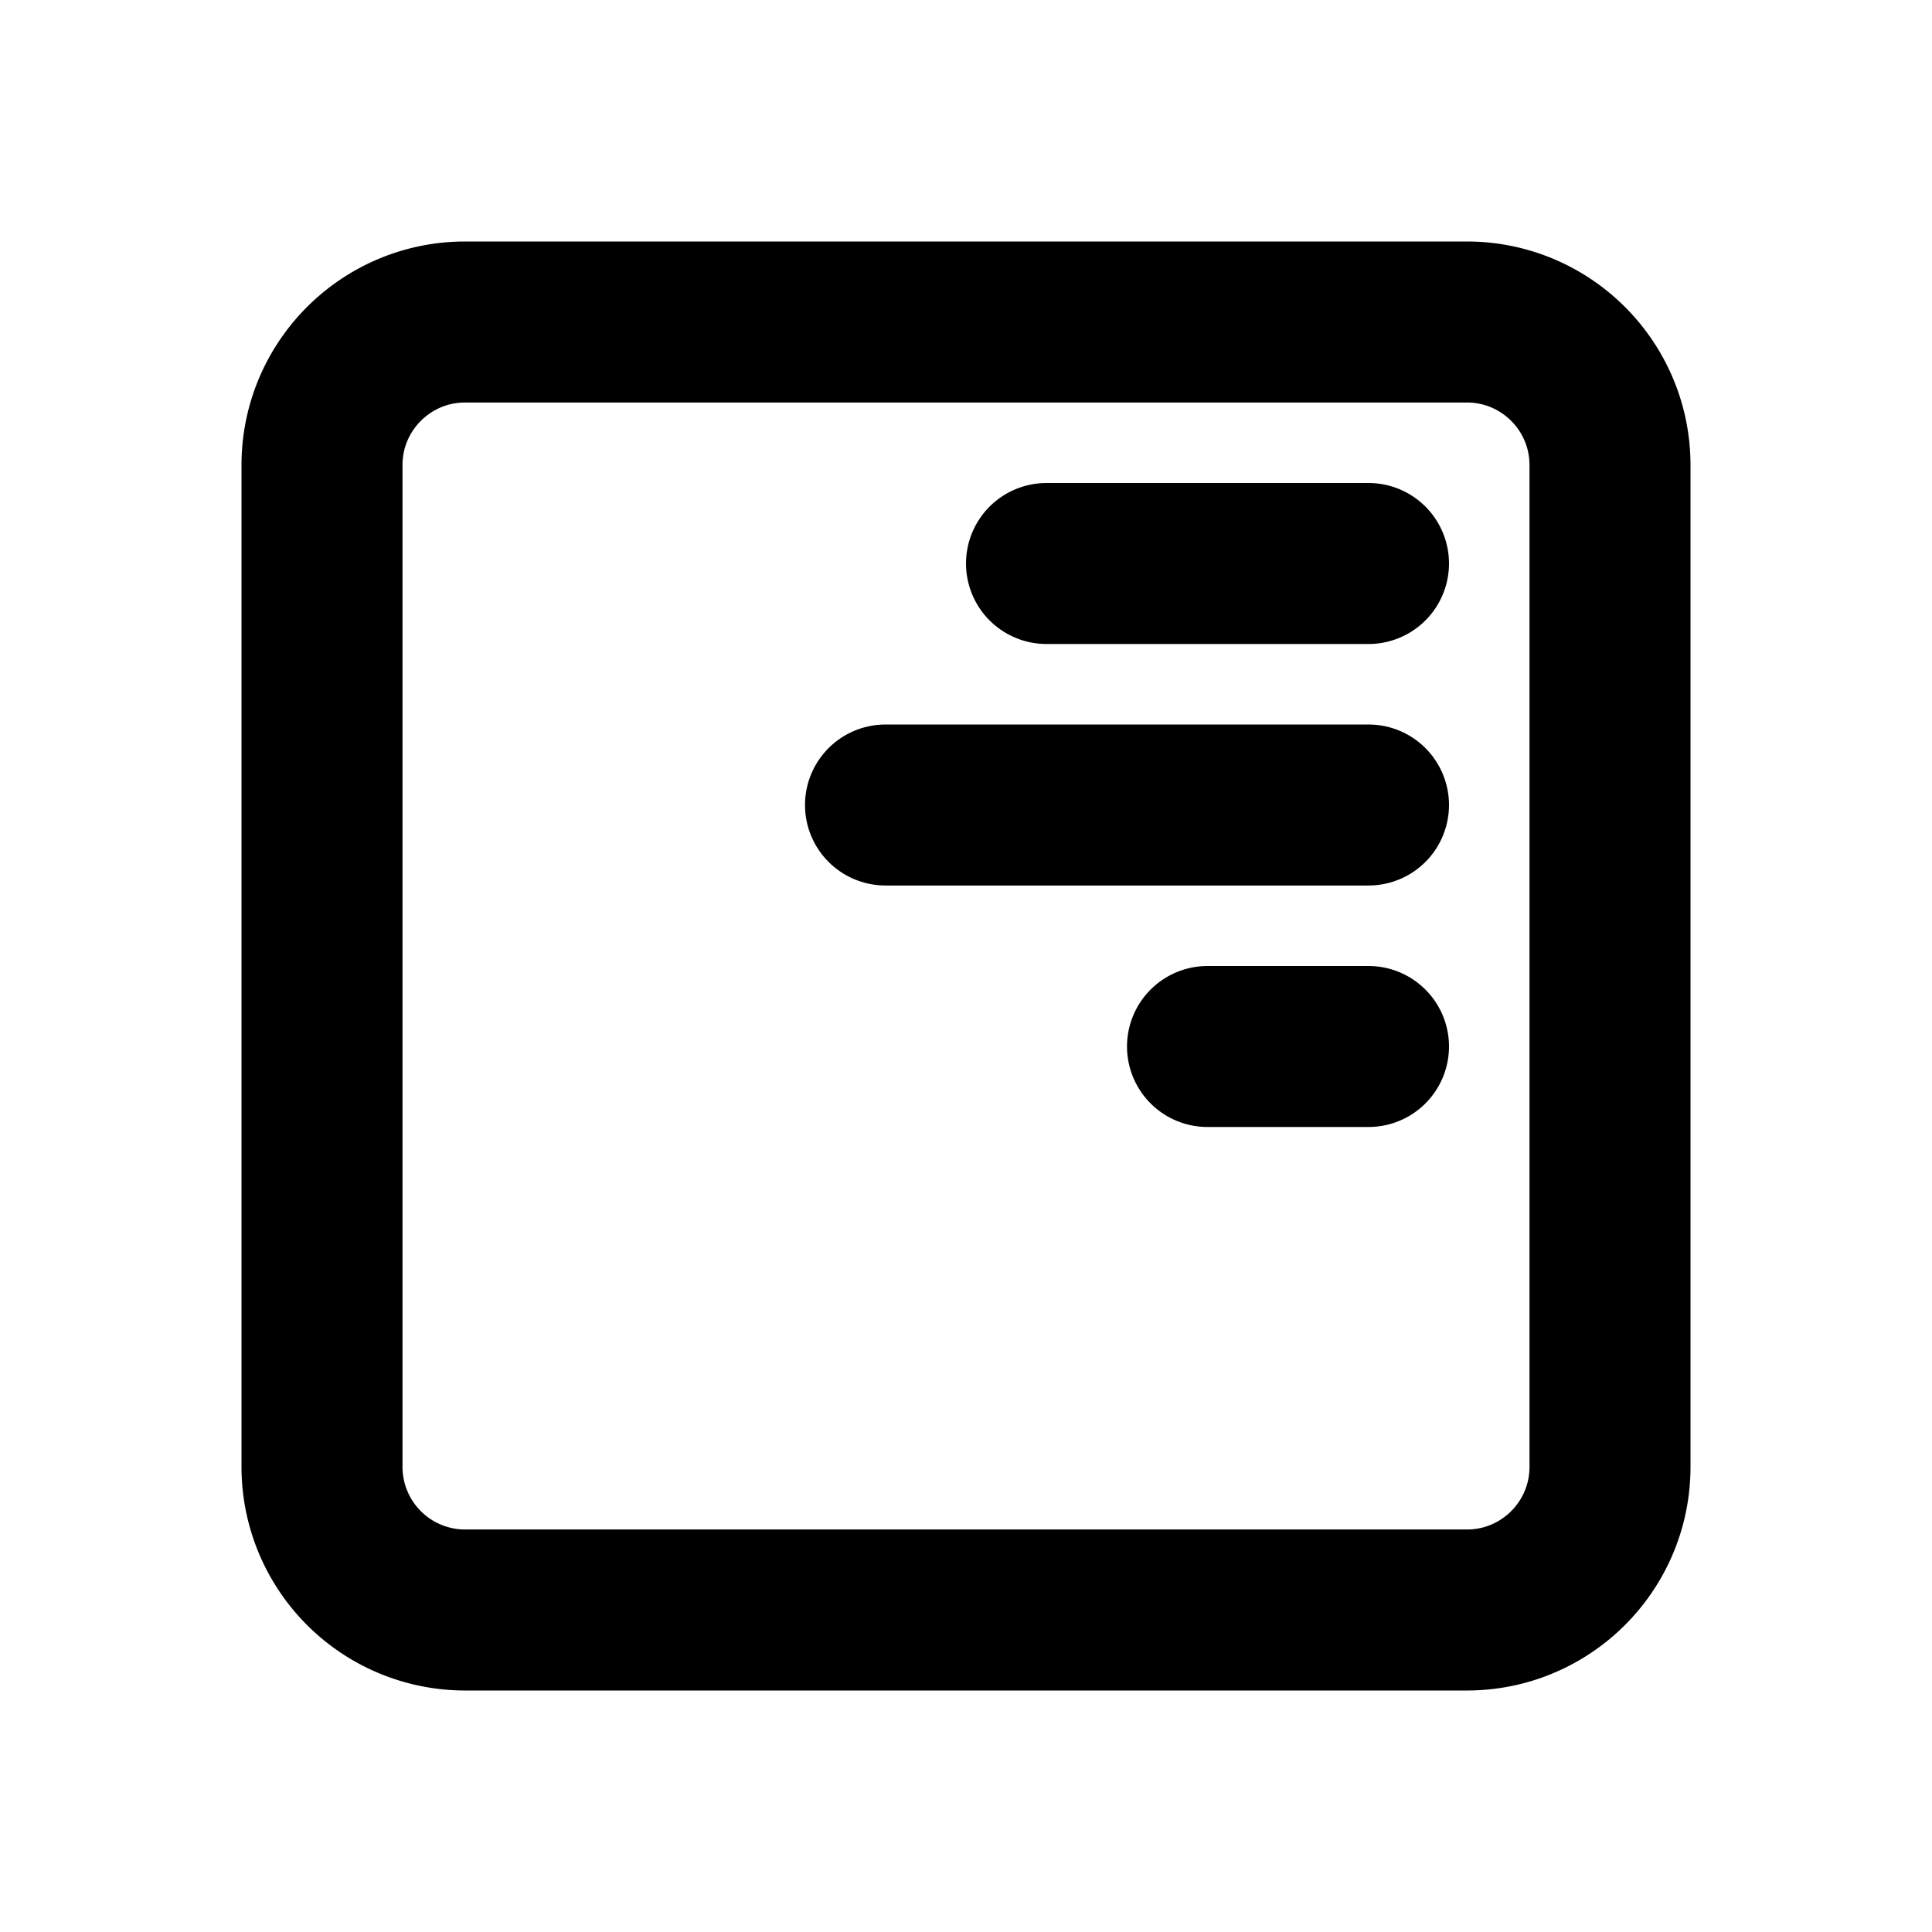 <svg xmlns="http://www.w3.org/2000/svg" class="icon icon-tabler icon-tabler-align-box-right-top" width="24" height="24" viewBox="0 0 24 24" stroke-width="2" stroke="currentColor" fill="none" stroke-linecap="round" stroke-linejoin="round">
  <path stroke="none" d="M0 0h24v24H0z" fill="none"/>
  <path d="M4 18.222v-12.444c0 -.982 .796 -1.778 1.778 -1.778h12.444c.982 0 1.778 .796 1.778 1.778v12.444c0 .982 -.796 1.778 -1.778 1.778h-12.444a1.778 1.778 0 0 1 -1.778 -1.778z" />
  <path d="M15 13h2" />
  <path d="M11 10h6" />
  <path d="M13 7h4" />
</svg>


